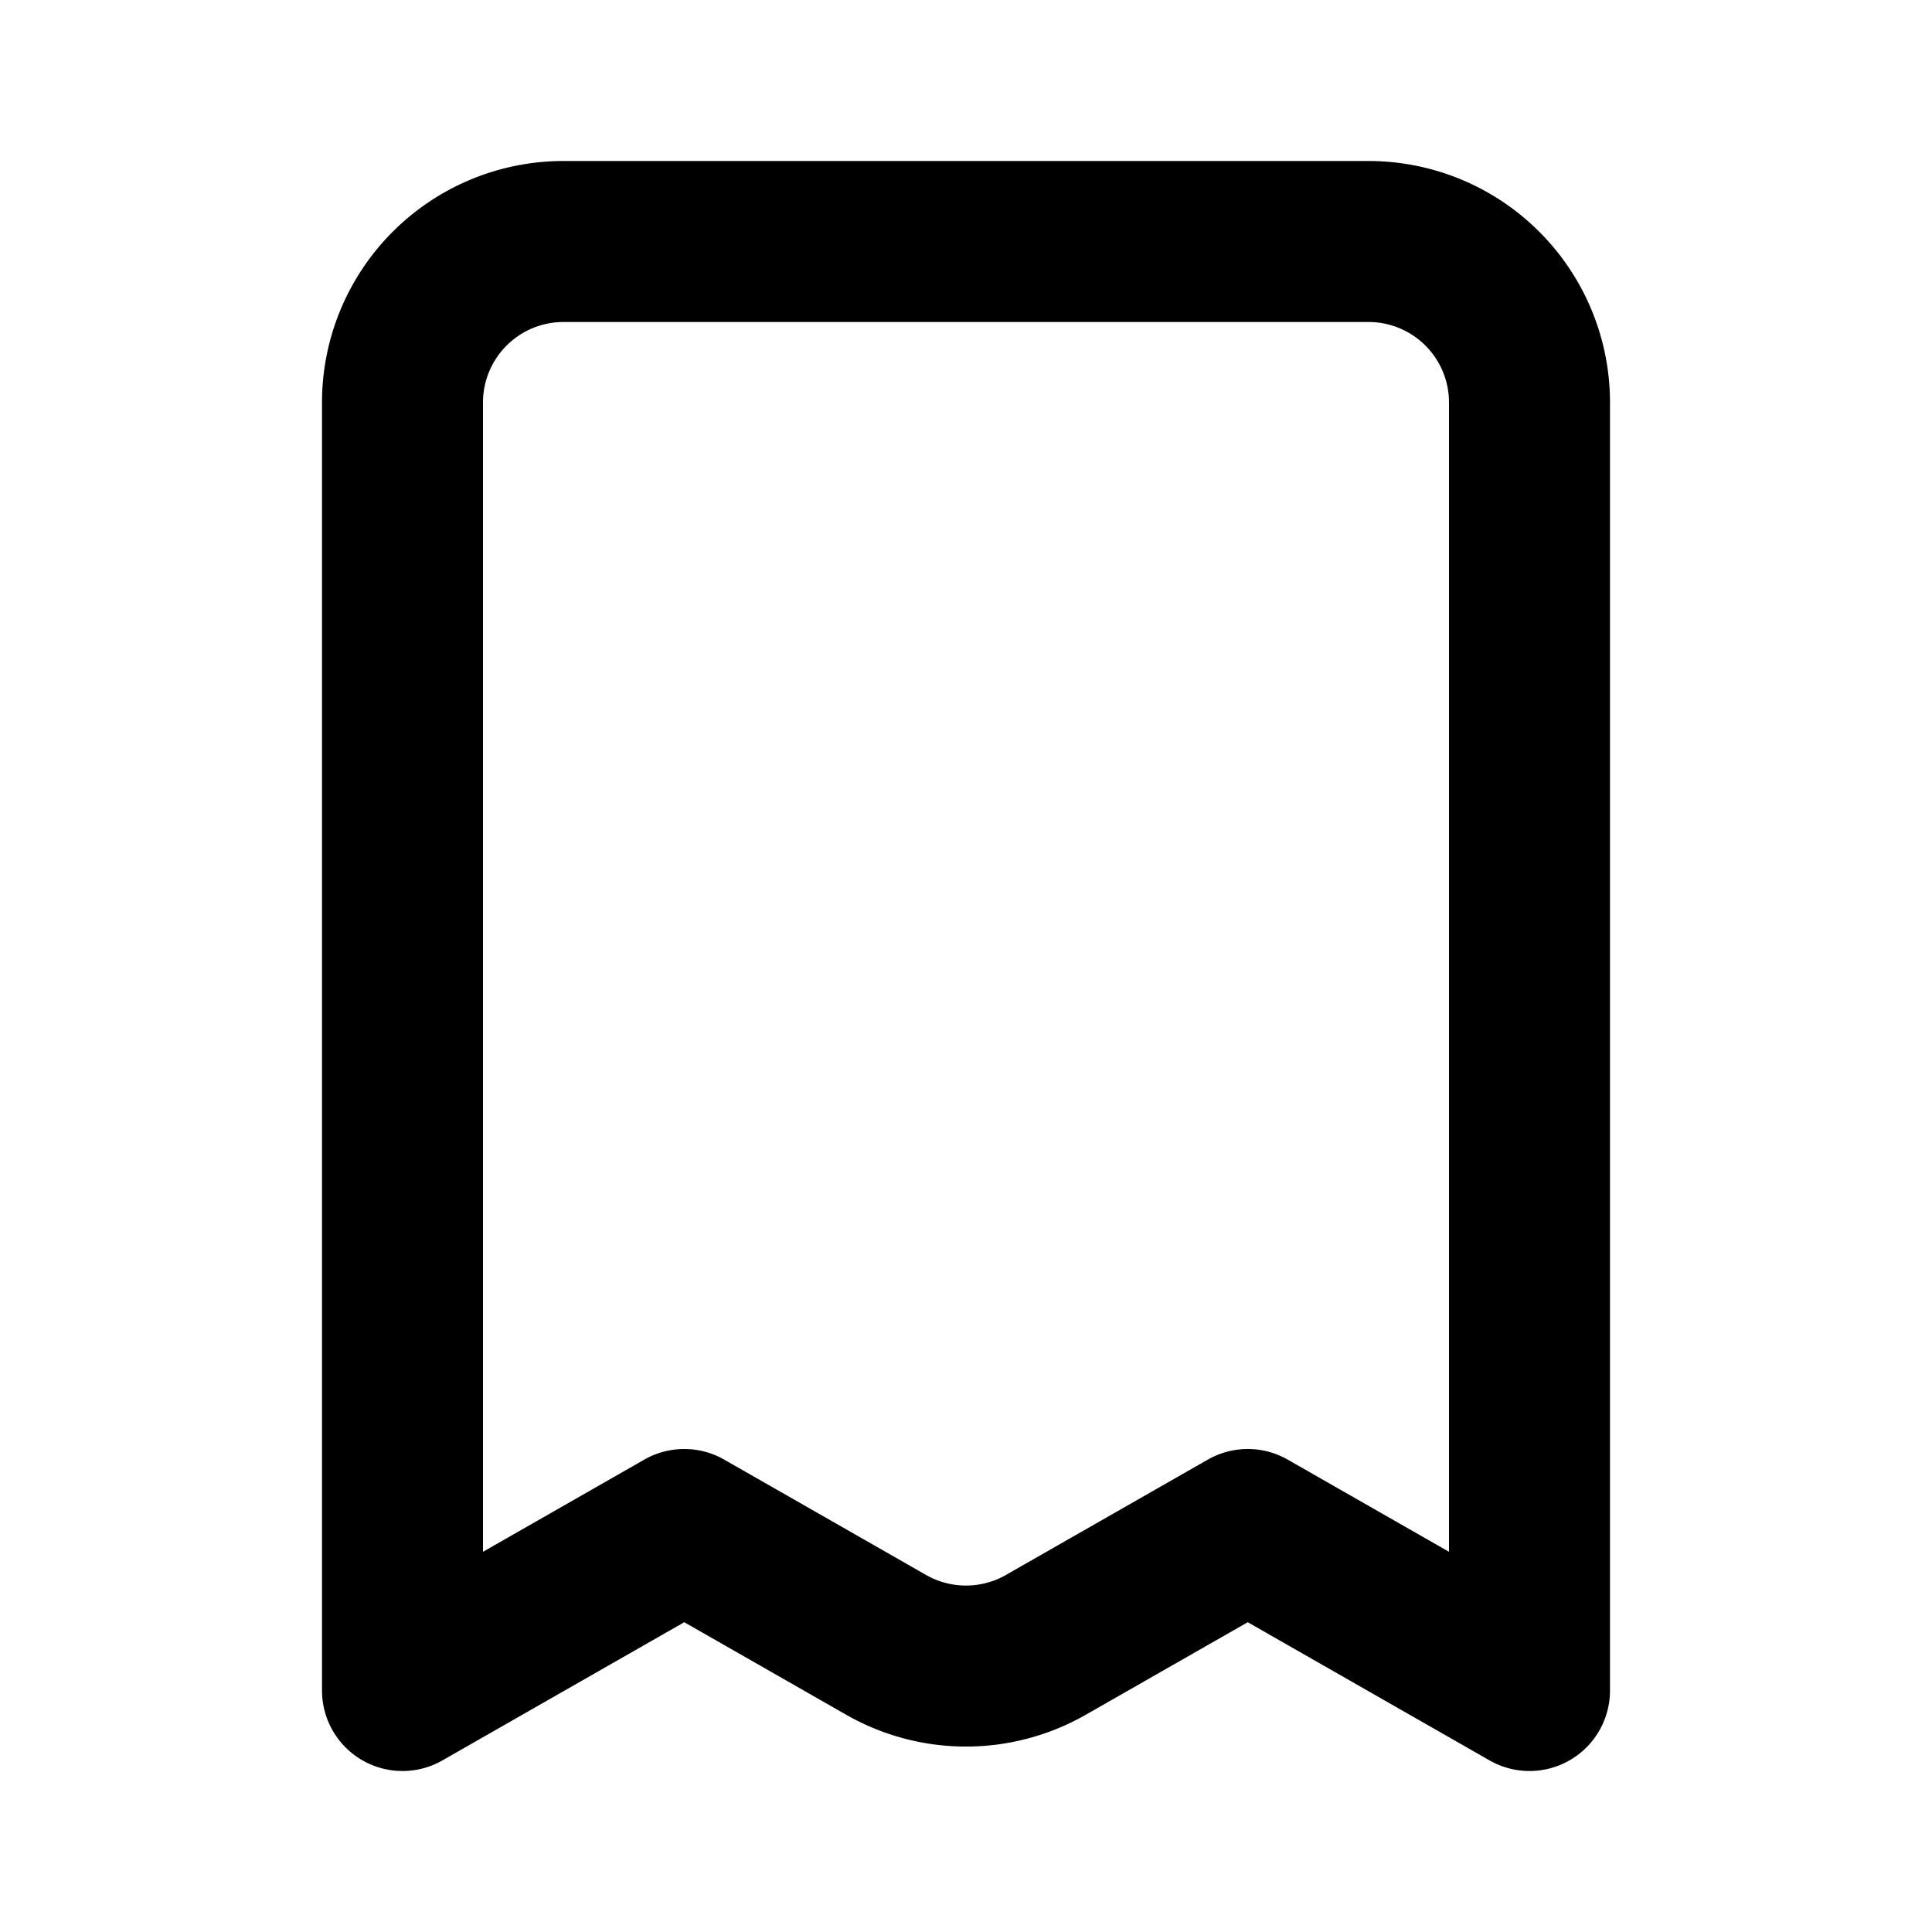 <svg width="24" height="24" fill="none" xmlns="http://www.w3.org/2000/svg"><path d="M17 3H7a2 2 0 00-2 2v16l3.5-2 2.508 1.433a2 2 0 001.984 0L15.5 19l3.5 2V5a2 2 0 00-2-2z" stroke="currentColor" stroke-width="2" stroke-linecap="round" stroke-linejoin="round"/></svg>
